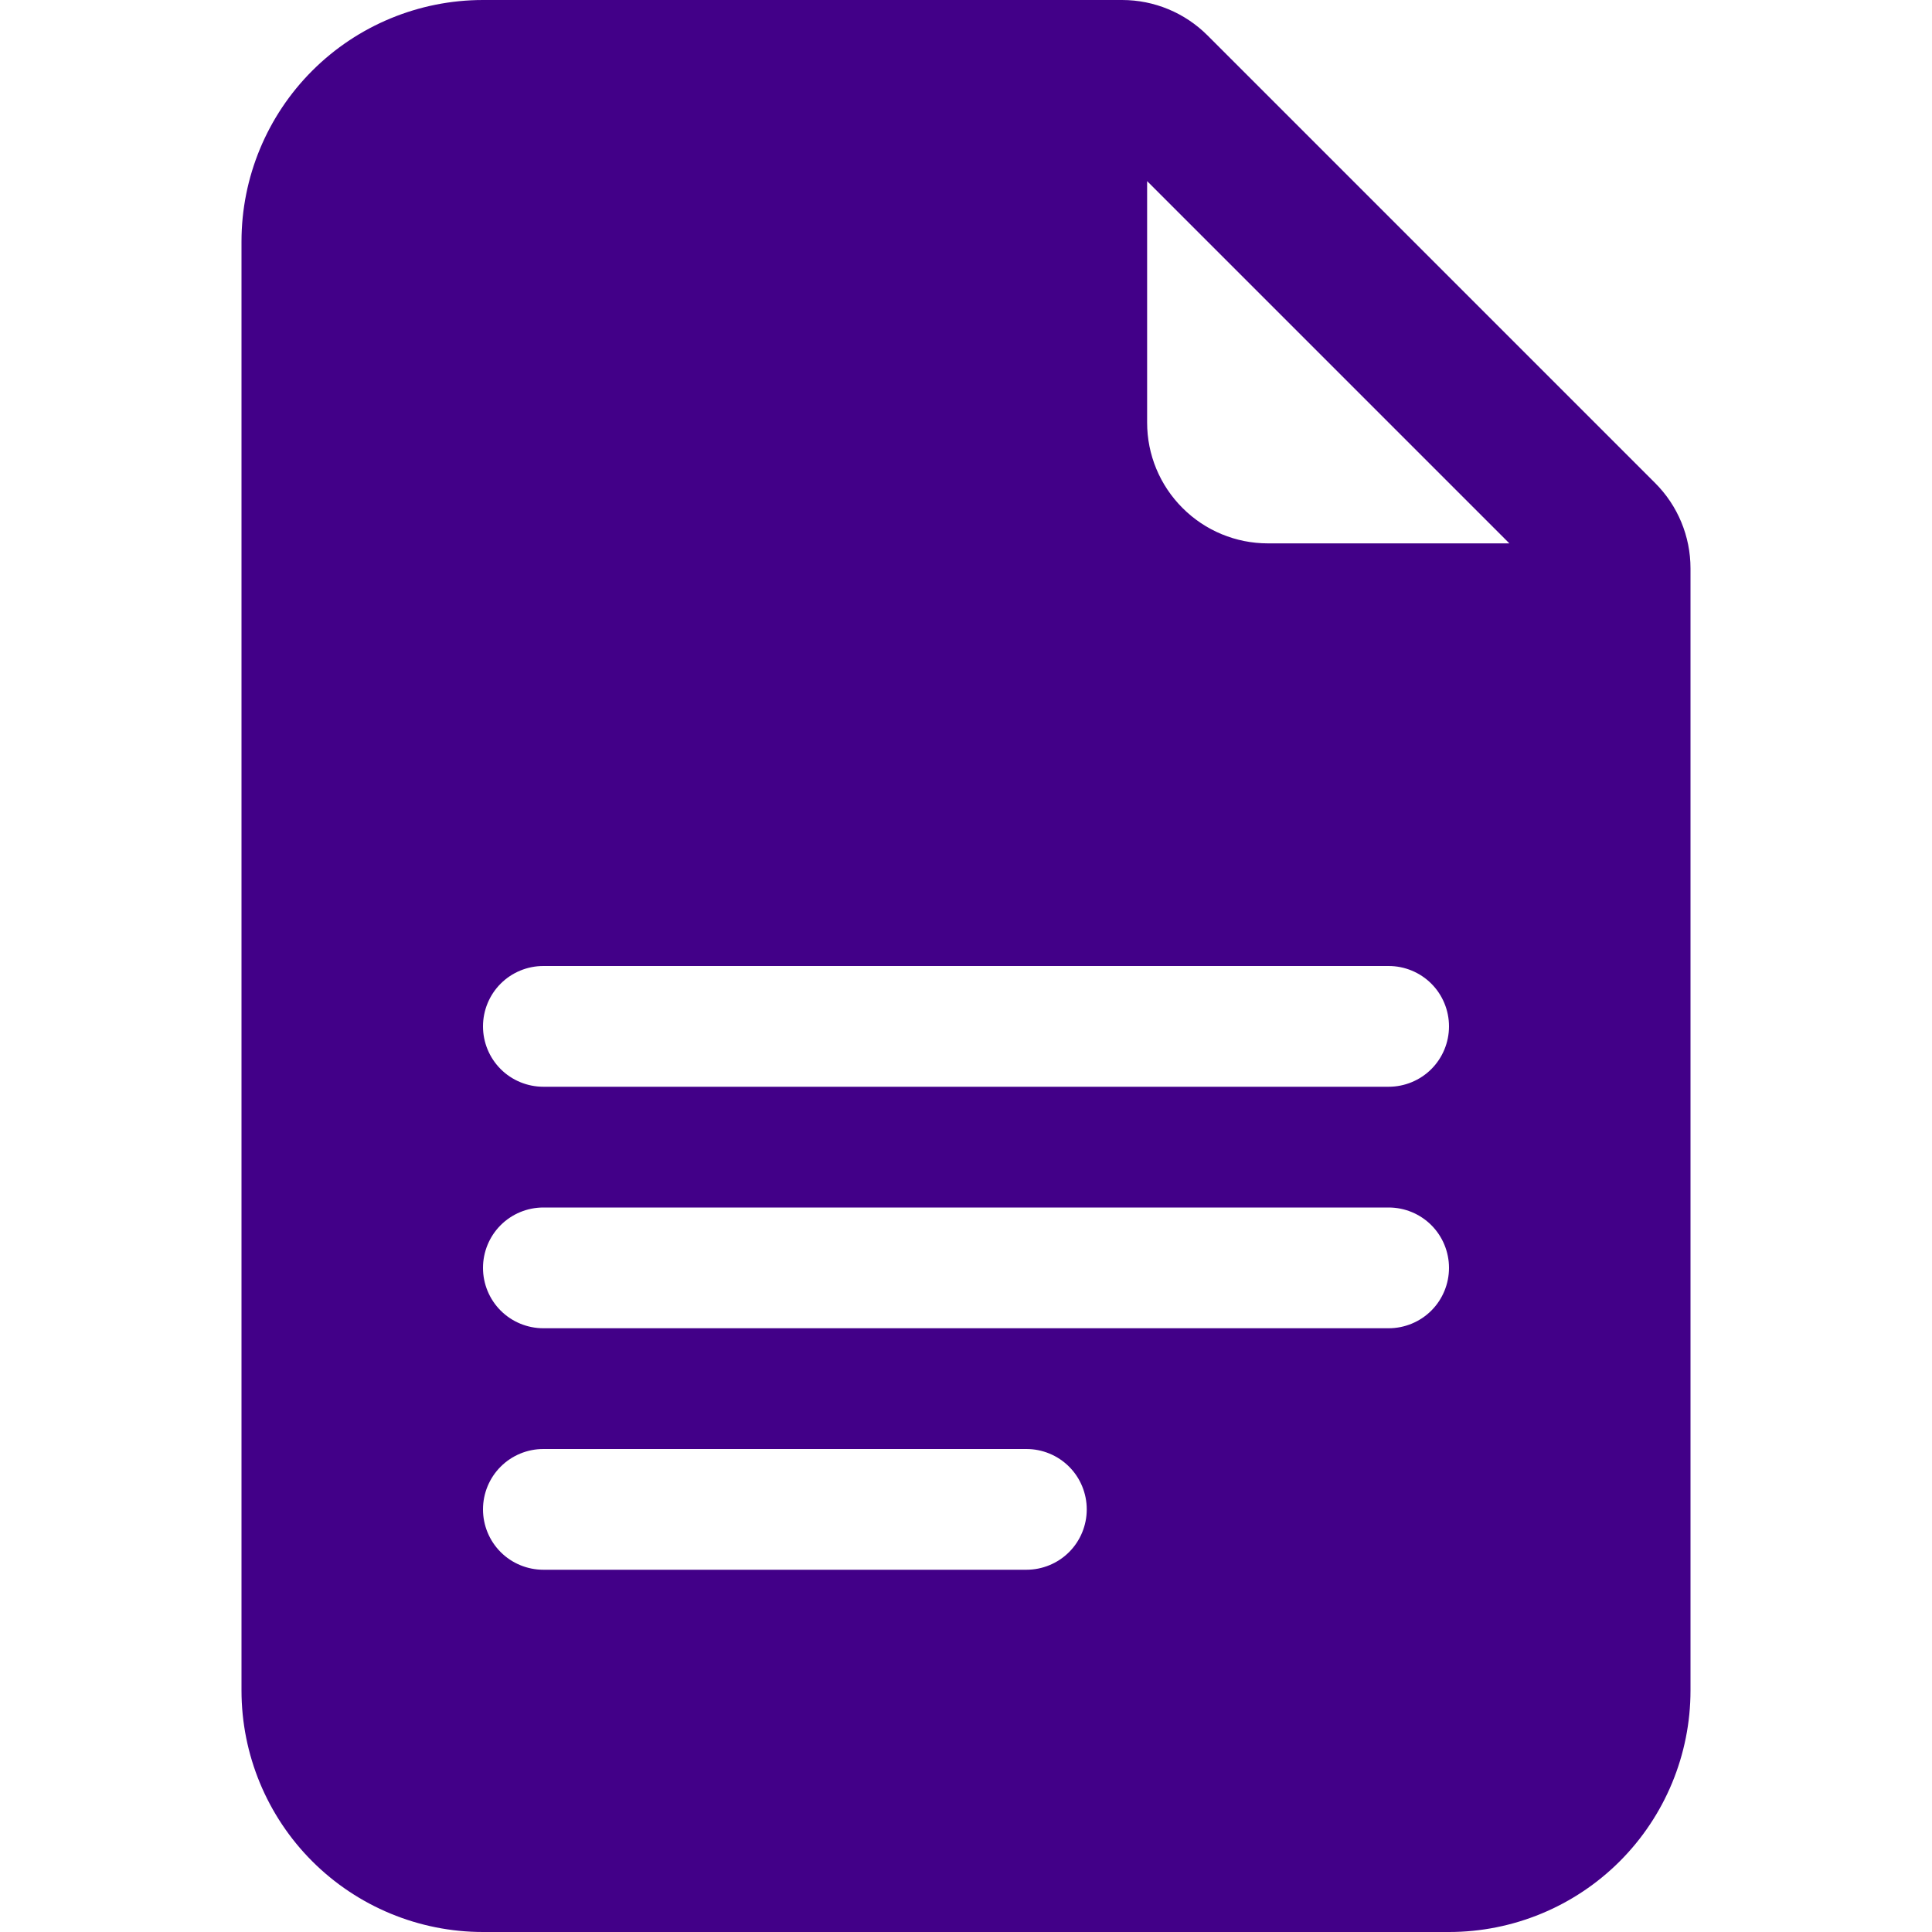 <svg width="28" height="28" viewBox="0 0 28 28" fill="none" xmlns="http://www.w3.org/2000/svg">
<path d="M16.263 0H7C6.072 0 5.181 0.369 4.525 1.025C3.869 1.681 3.5 2.572 3.5 3.5V24.5C3.5 25.428 3.869 26.319 4.525 26.975C5.181 27.631 6.072 28 7 28H21C21.928 28 22.819 27.631 23.475 26.975C24.131 26.319 24.5 25.428 24.5 24.5V8.237C24.5 7.773 24.316 7.328 23.987 7L17.5 0.513C17.172 0.185 16.727 9.91155e-05 16.263 0ZM16.625 6.125V2.625L21.875 7.875H18.375C17.911 7.875 17.466 7.691 17.138 7.362C16.809 7.034 16.625 6.589 16.625 6.125ZM7.875 15.75C7.643 15.75 7.42 15.658 7.256 15.494C7.092 15.33 7 15.107 7 14.875C7 14.643 7.092 14.42 7.256 14.256C7.42 14.092 7.643 14 7.875 14H20.125C20.357 14 20.58 14.092 20.744 14.256C20.908 14.42 21 14.643 21 14.875C21 15.107 20.908 15.33 20.744 15.494C20.58 15.658 20.357 15.75 20.125 15.75H7.875ZM7 18.375C7 18.143 7.092 17.92 7.256 17.756C7.42 17.592 7.643 17.5 7.875 17.5H20.125C20.357 17.5 20.58 17.592 20.744 17.756C20.908 17.92 21 18.143 21 18.375C21 18.607 20.908 18.83 20.744 18.994C20.58 19.158 20.357 19.25 20.125 19.25H7.875C7.643 19.25 7.42 19.158 7.256 18.994C7.092 18.83 7 18.607 7 18.375ZM7.875 22.75C7.643 22.75 7.42 22.658 7.256 22.494C7.092 22.33 7 22.107 7 21.875C7 21.643 7.092 21.42 7.256 21.256C7.42 21.092 7.643 21 7.875 21H14.875C15.107 21 15.33 21.092 15.494 21.256C15.658 21.42 15.75 21.643 15.75 21.875C15.75 22.107 15.658 22.33 15.494 22.494C15.33 22.658 15.107 22.75 14.875 22.75H7.875Z" fill="#420088"/>
</svg>
